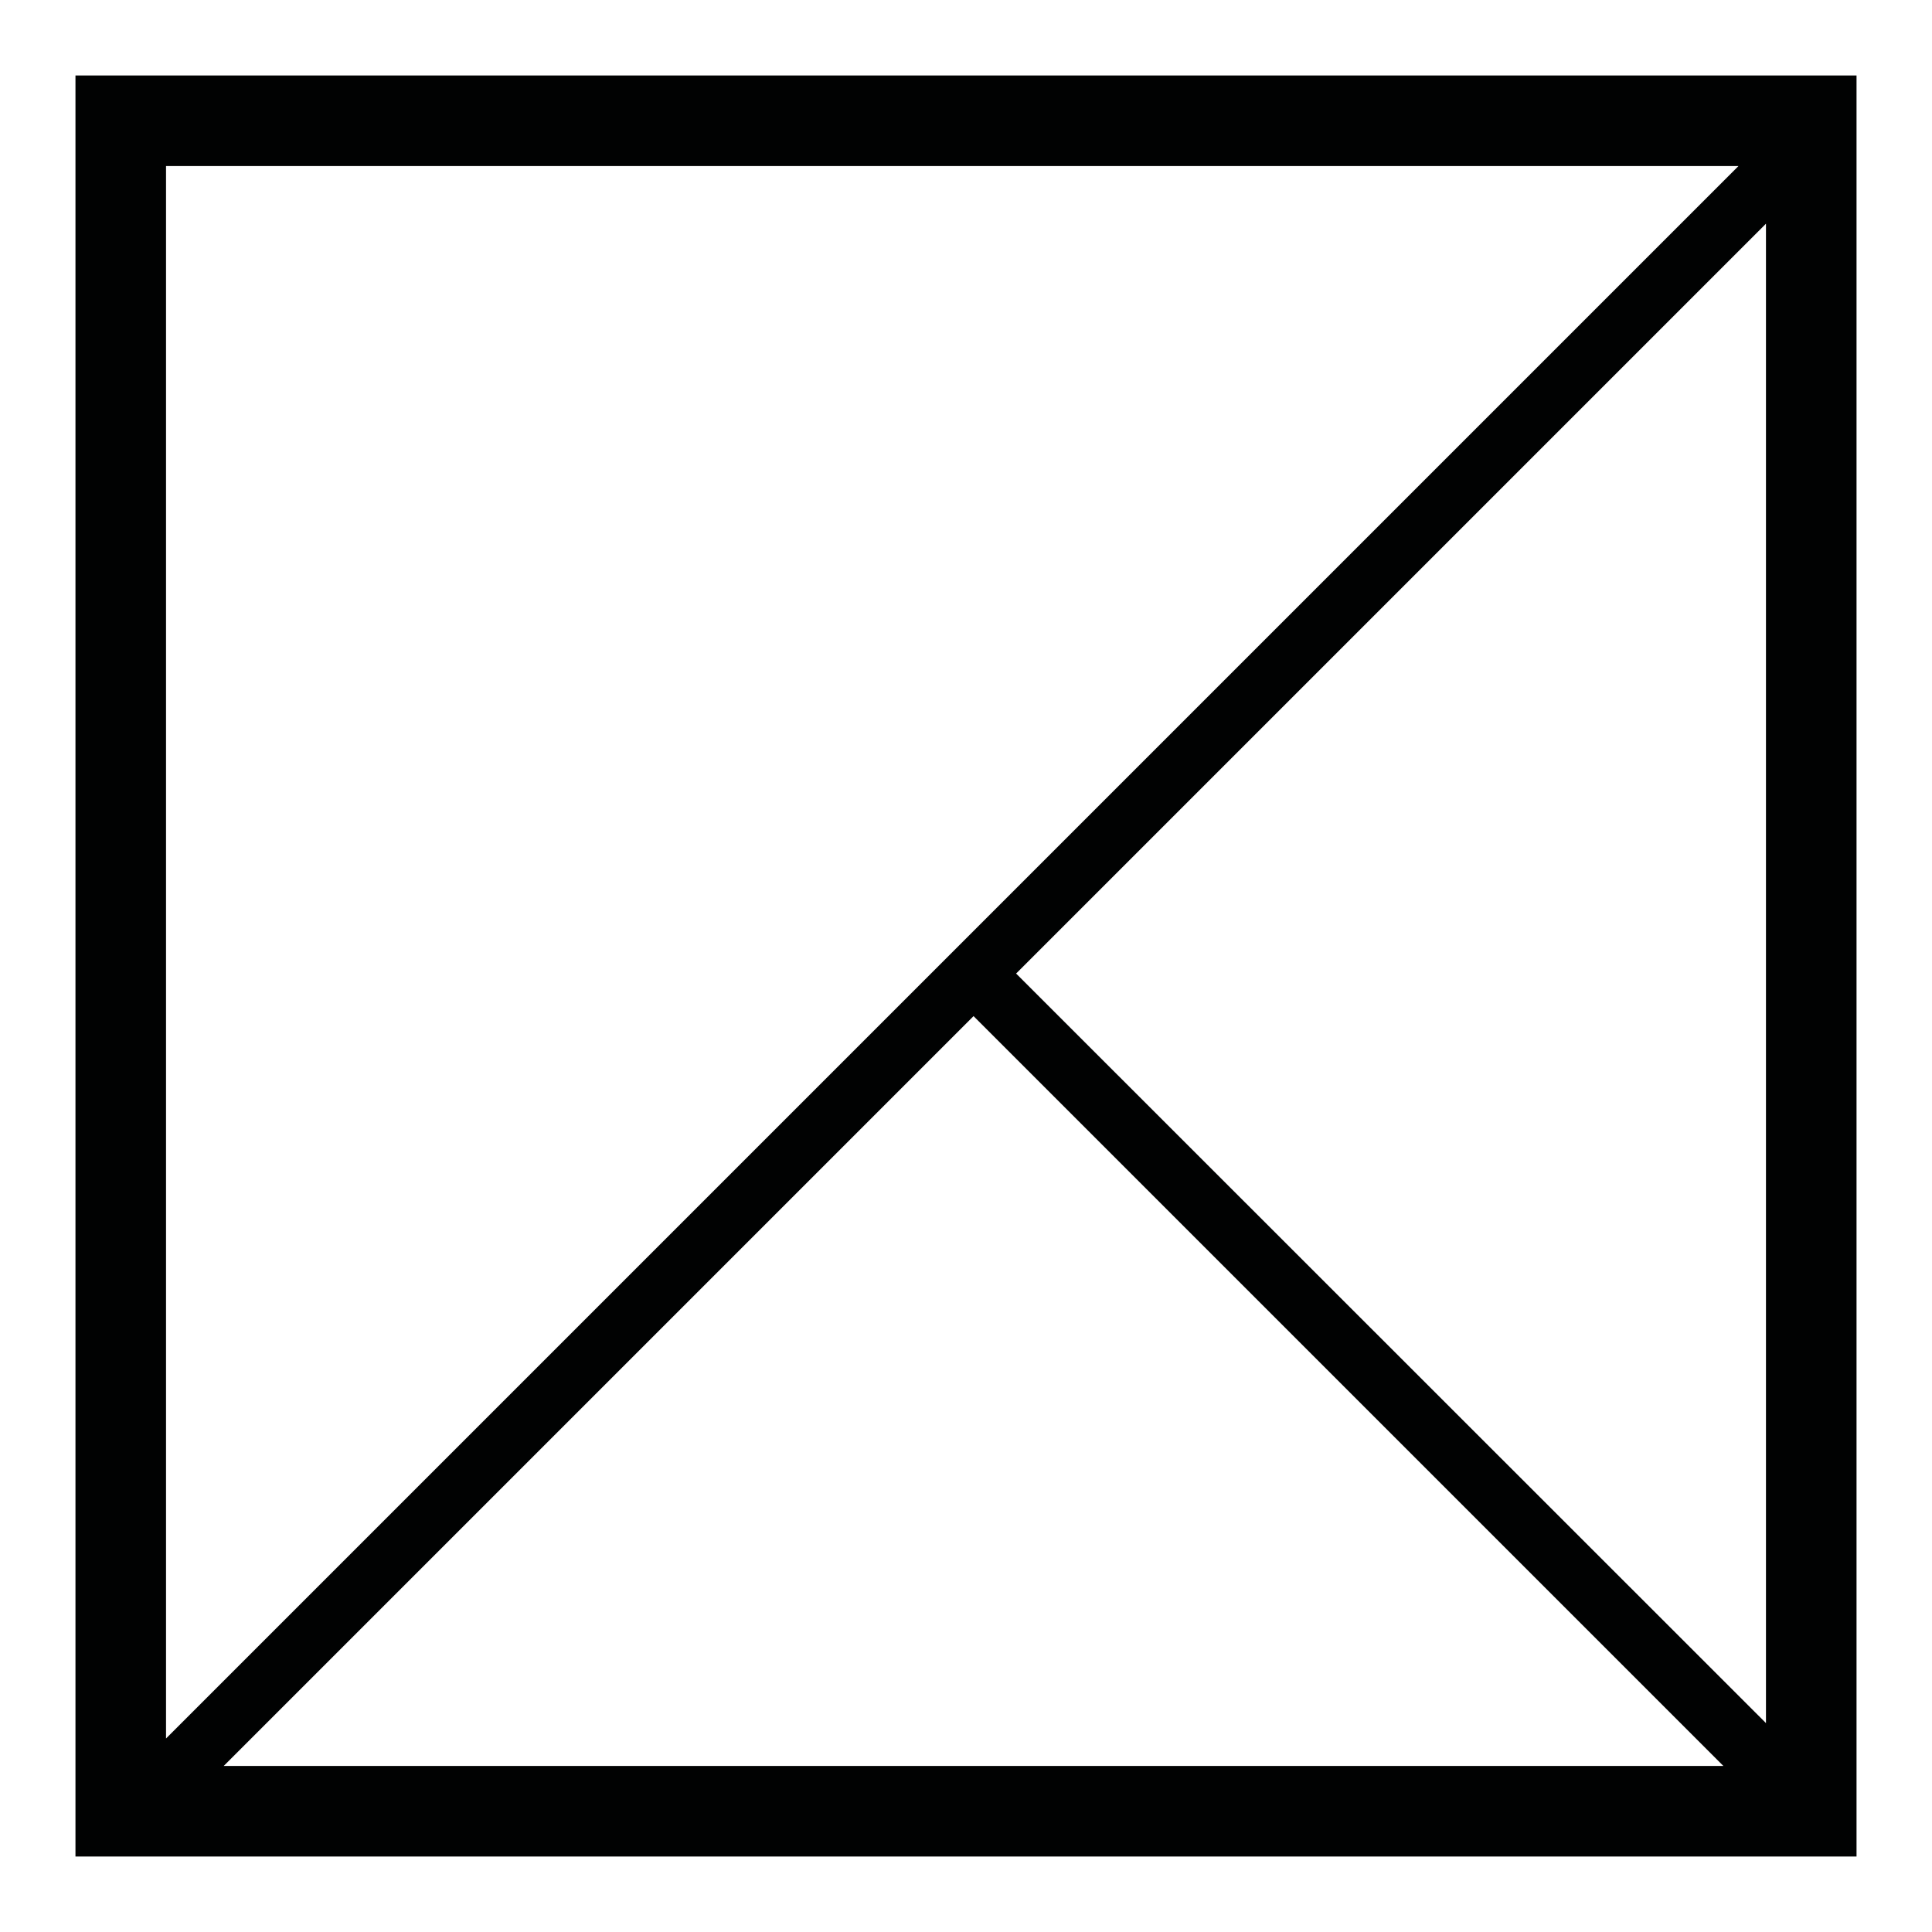 <?xml version="1.0" encoding="utf-8"?>
<!-- Generator: Adobe Illustrator 24.0.2, SVG Export Plug-In . SVG Version: 6.00 Build 0)  -->
<svg version="1.1" id="Capa_1" xmlns="http://www.w3.org/2000/svg" xmlns:xlink="http://www.w3.org/1999/xlink" x="0px" y="0px"
	 viewBox="0 0 64 64" style="enable-background:new 0 0 64 64;" xml:space="preserve">
<style type="text/css">
	.st0{fill:#010202;}
</style>
<path class="st0" d="M2.5,2.5v59h59v-59H2.5z M32.25,33.66L57.09,58.5H7.41L32.25,33.66z M33.66,32.25L58.5,7.41v49.67L33.66,32.25z
	 M57.59,5.5L5.5,57.59V5.5H57.59z"/>
</svg>
